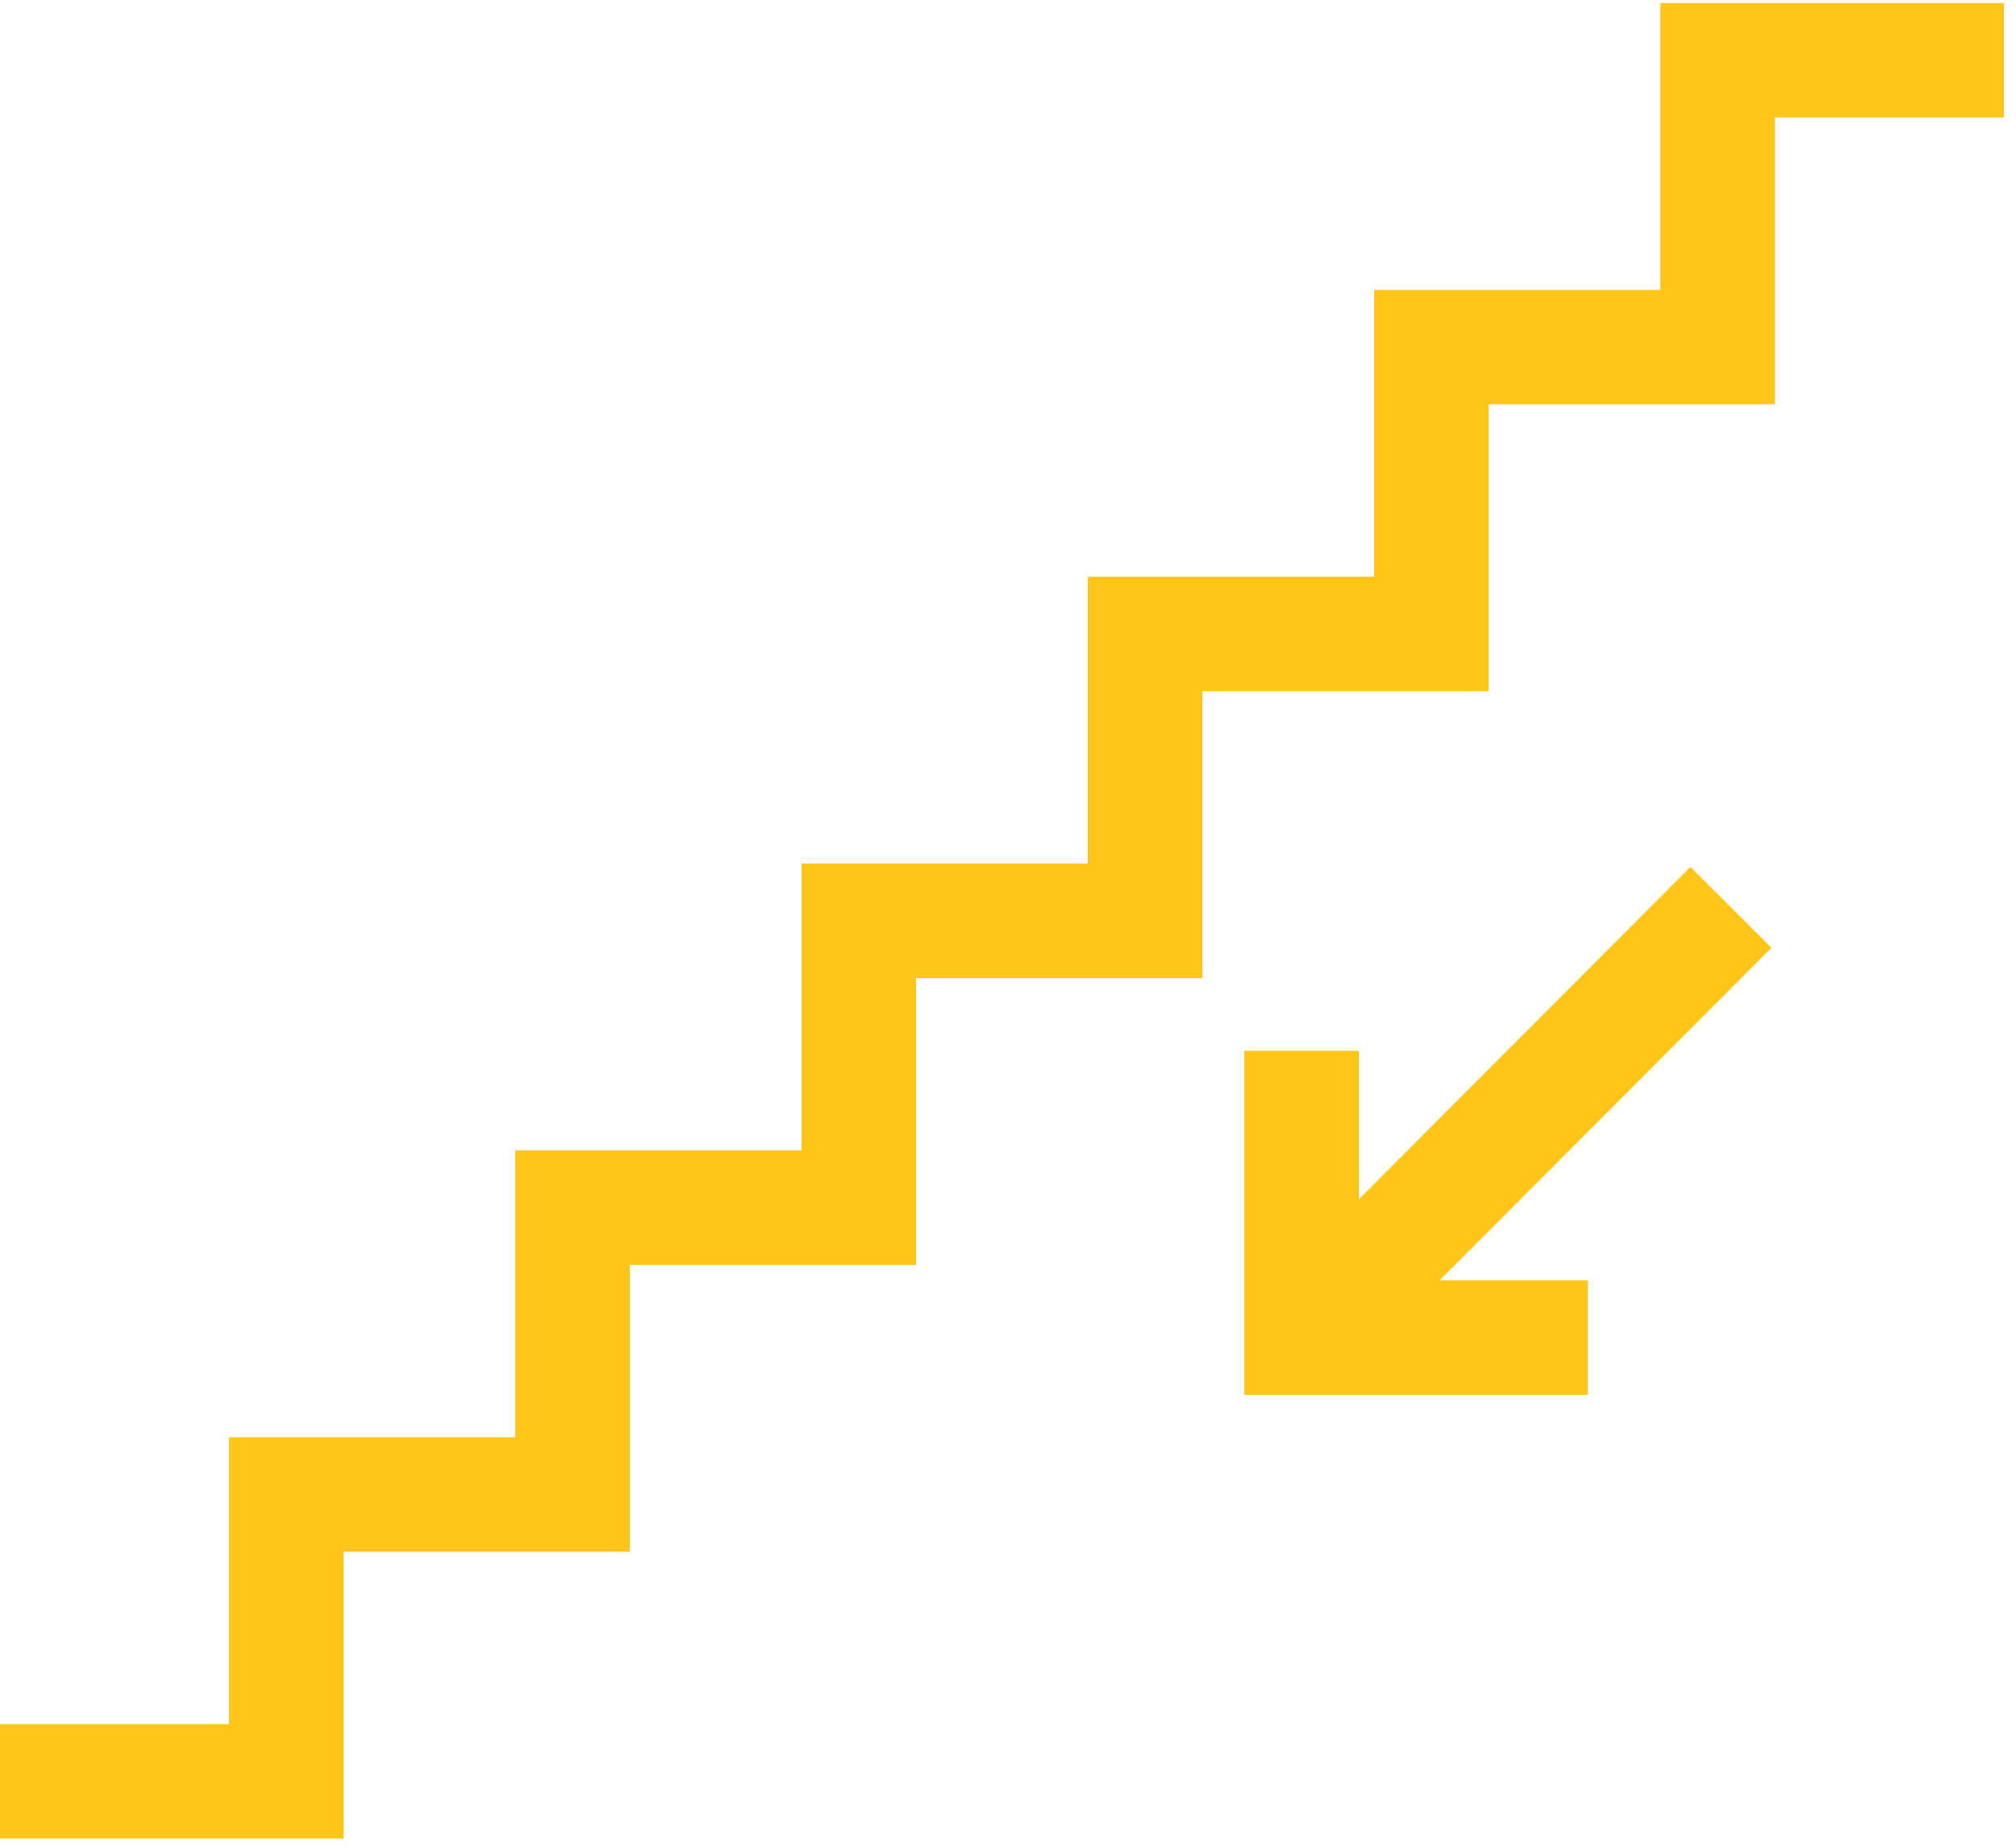 <?xml version="1.0" encoding="UTF-8"?>
<svg width="36px" height="33px" viewBox="0 0 36 33" version="1.1" xmlns="http://www.w3.org/2000/svg" xmlns:xlink="http://www.w3.org/1999/xlink">
    <!-- Generator: Sketch 41.2 (35397) - http://www.bohemiancoding.com/sketch -->
    <title>Group</title>
    <desc>Created with Sketch.</desc>
    <defs></defs>
    <g id="Page-1" stroke="none" stroke-width="1" fill="none" fill-rule="evenodd">
        <g id="Accueil" transform="translate(-1077, -1099)" fill="#FFC619">
            <g id="Group-4" transform="translate(735, 1007)">
                <g id="Group" transform="translate(342, 92)">
                    <polygon id="Shape" points="29.649 0.053 29.649 5.177 24.537 5.177 24.537 10.3 19.425 10.3 19.425 15.423 14.313 15.423 14.313 20.546 9.201 20.546 9.201 25.669 4.09 25.669 4.09 30.793 0 30.793 0 32.837 6.134 32.837 6.134 27.714 11.246 27.714 11.246 22.591 16.358 22.591 16.358 17.468 21.47 17.468 21.47 12.344 26.582 12.344 26.582 7.221 31.694 7.221 31.694 2.098 35.783 2.098 35.783 0.053 29.649 0.053"></polygon>
                    <polygon id="Shape" points="30.186 15.483 24.265 21.418 24.265 18.767 22.22 18.767 22.22 24.912 28.354 24.912 28.354 22.868 25.706 22.868 31.634 16.927 30.186 15.483"></polygon>
                </g>
            </g>
        </g>
    </g>
</svg>